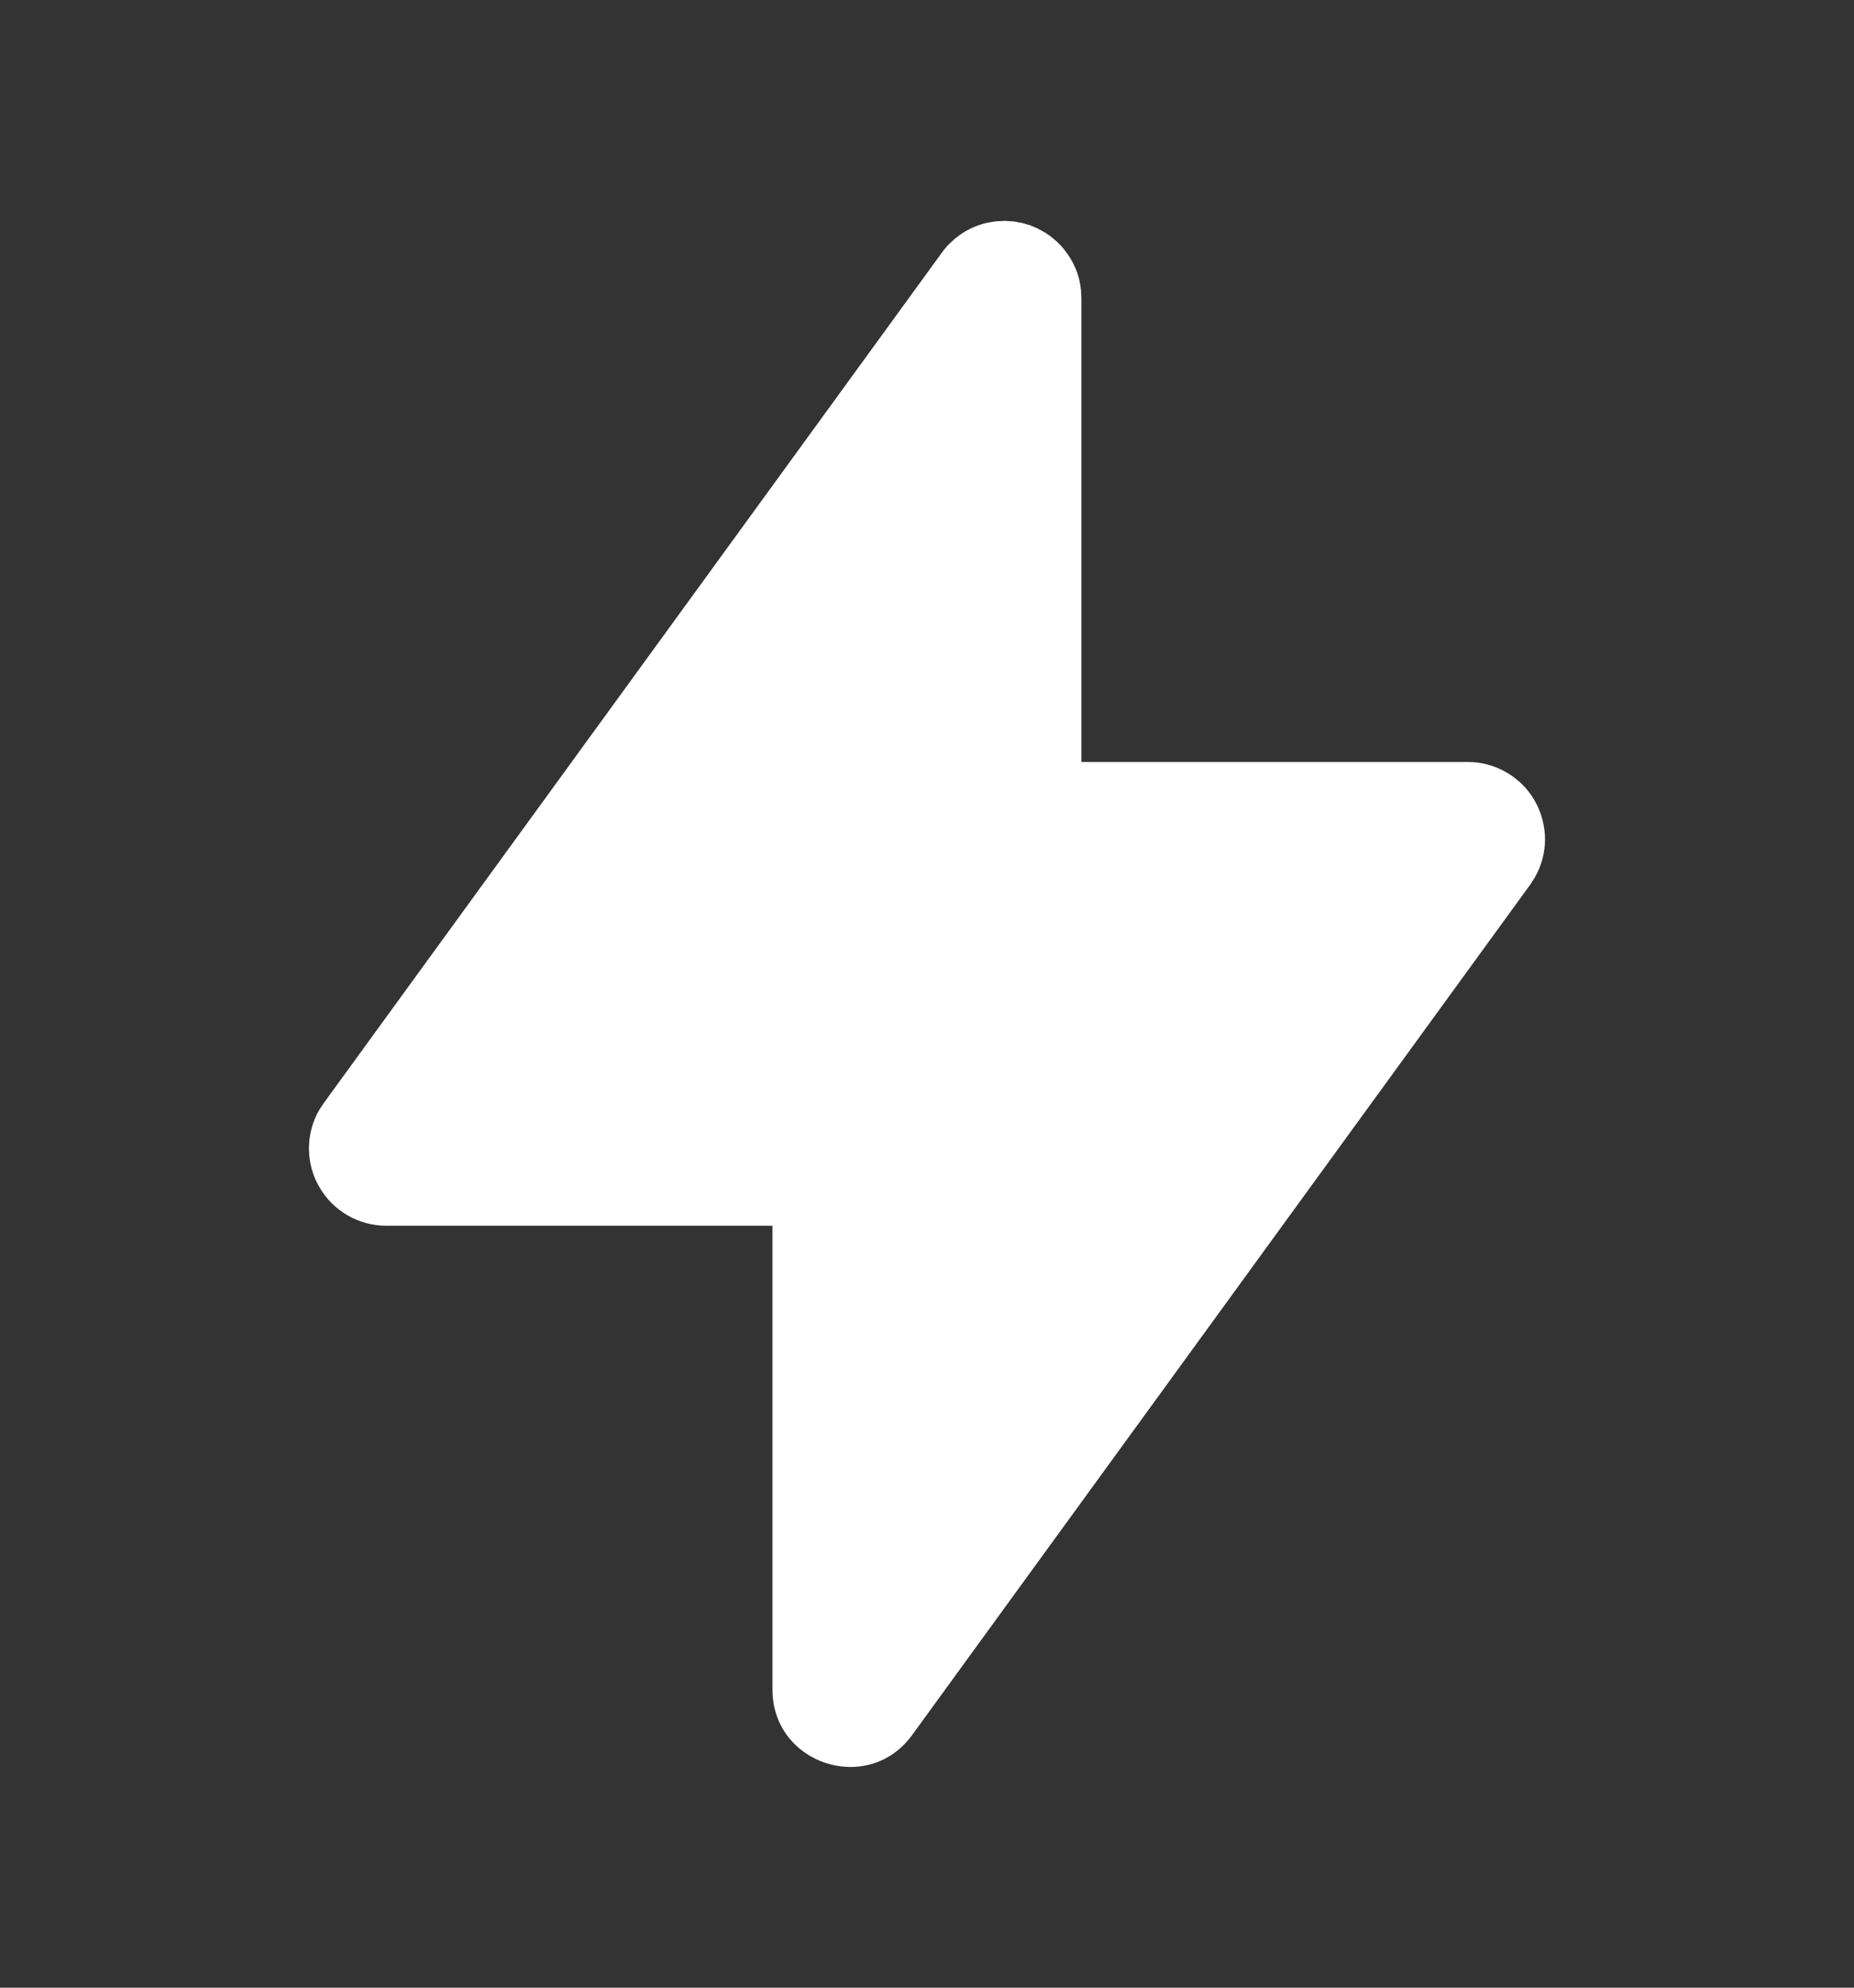 <svg width="14" height="15" viewBox="0 0 14 15" fill="none" xmlns="http://www.w3.org/2000/svg">
<rect x="0" y="0" width="14" height="15" fill="#333333" stroke="none"/>
<path d="M7.583 1.667L7.594 1.667L7.603 1.668L7.651 1.671L7.658 1.672H7.664L7.686 1.677L7.717 1.682L7.726 1.685L7.732 1.686L7.749 1.692L7.78 1.7L7.791 1.706L7.8 1.708L7.816 1.716L7.839 1.726L7.851 1.733L7.864 1.739L7.878 1.748L7.896 1.758L7.916 1.772L7.926 1.778L7.934 1.785L7.948 1.795L7.97 1.815L7.983 1.825L7.987 1.831L7.996 1.838L8.017 1.861L8.032 1.877L8.035 1.882C8.105 1.968 8.15 2.07 8.162 2.182L8.163 2.189L8.164 2.213L8.166 2.25V5.75H11.083C11.185 5.75 11.286 5.777 11.374 5.828C11.463 5.879 11.537 5.952 11.588 6.041C11.639 6.129 11.666 6.23 11.667 6.332C11.667 6.434 11.64 6.535 11.589 6.623L11.555 6.676L6.888 13.093C6.556 13.55 5.833 13.315 5.833 12.75V9.25H2.916C2.814 9.25 2.714 9.223 2.625 9.172C2.537 9.121 2.463 9.048 2.412 8.959C2.36 8.871 2.333 8.77 2.333 8.668C2.333 8.566 2.359 8.465 2.41 8.377L2.445 8.324L7.112 1.907L7.118 1.899L7.128 1.885L7.147 1.863L7.158 1.85L7.163 1.846L7.171 1.838L7.194 1.817L7.21 1.801L7.215 1.798C7.283 1.742 7.364 1.702 7.45 1.682L7.456 1.681L7.472 1.678L7.515 1.671L7.521 1.67L7.545 1.669L7.583 1.667Z" fill="white"/>
</svg>
